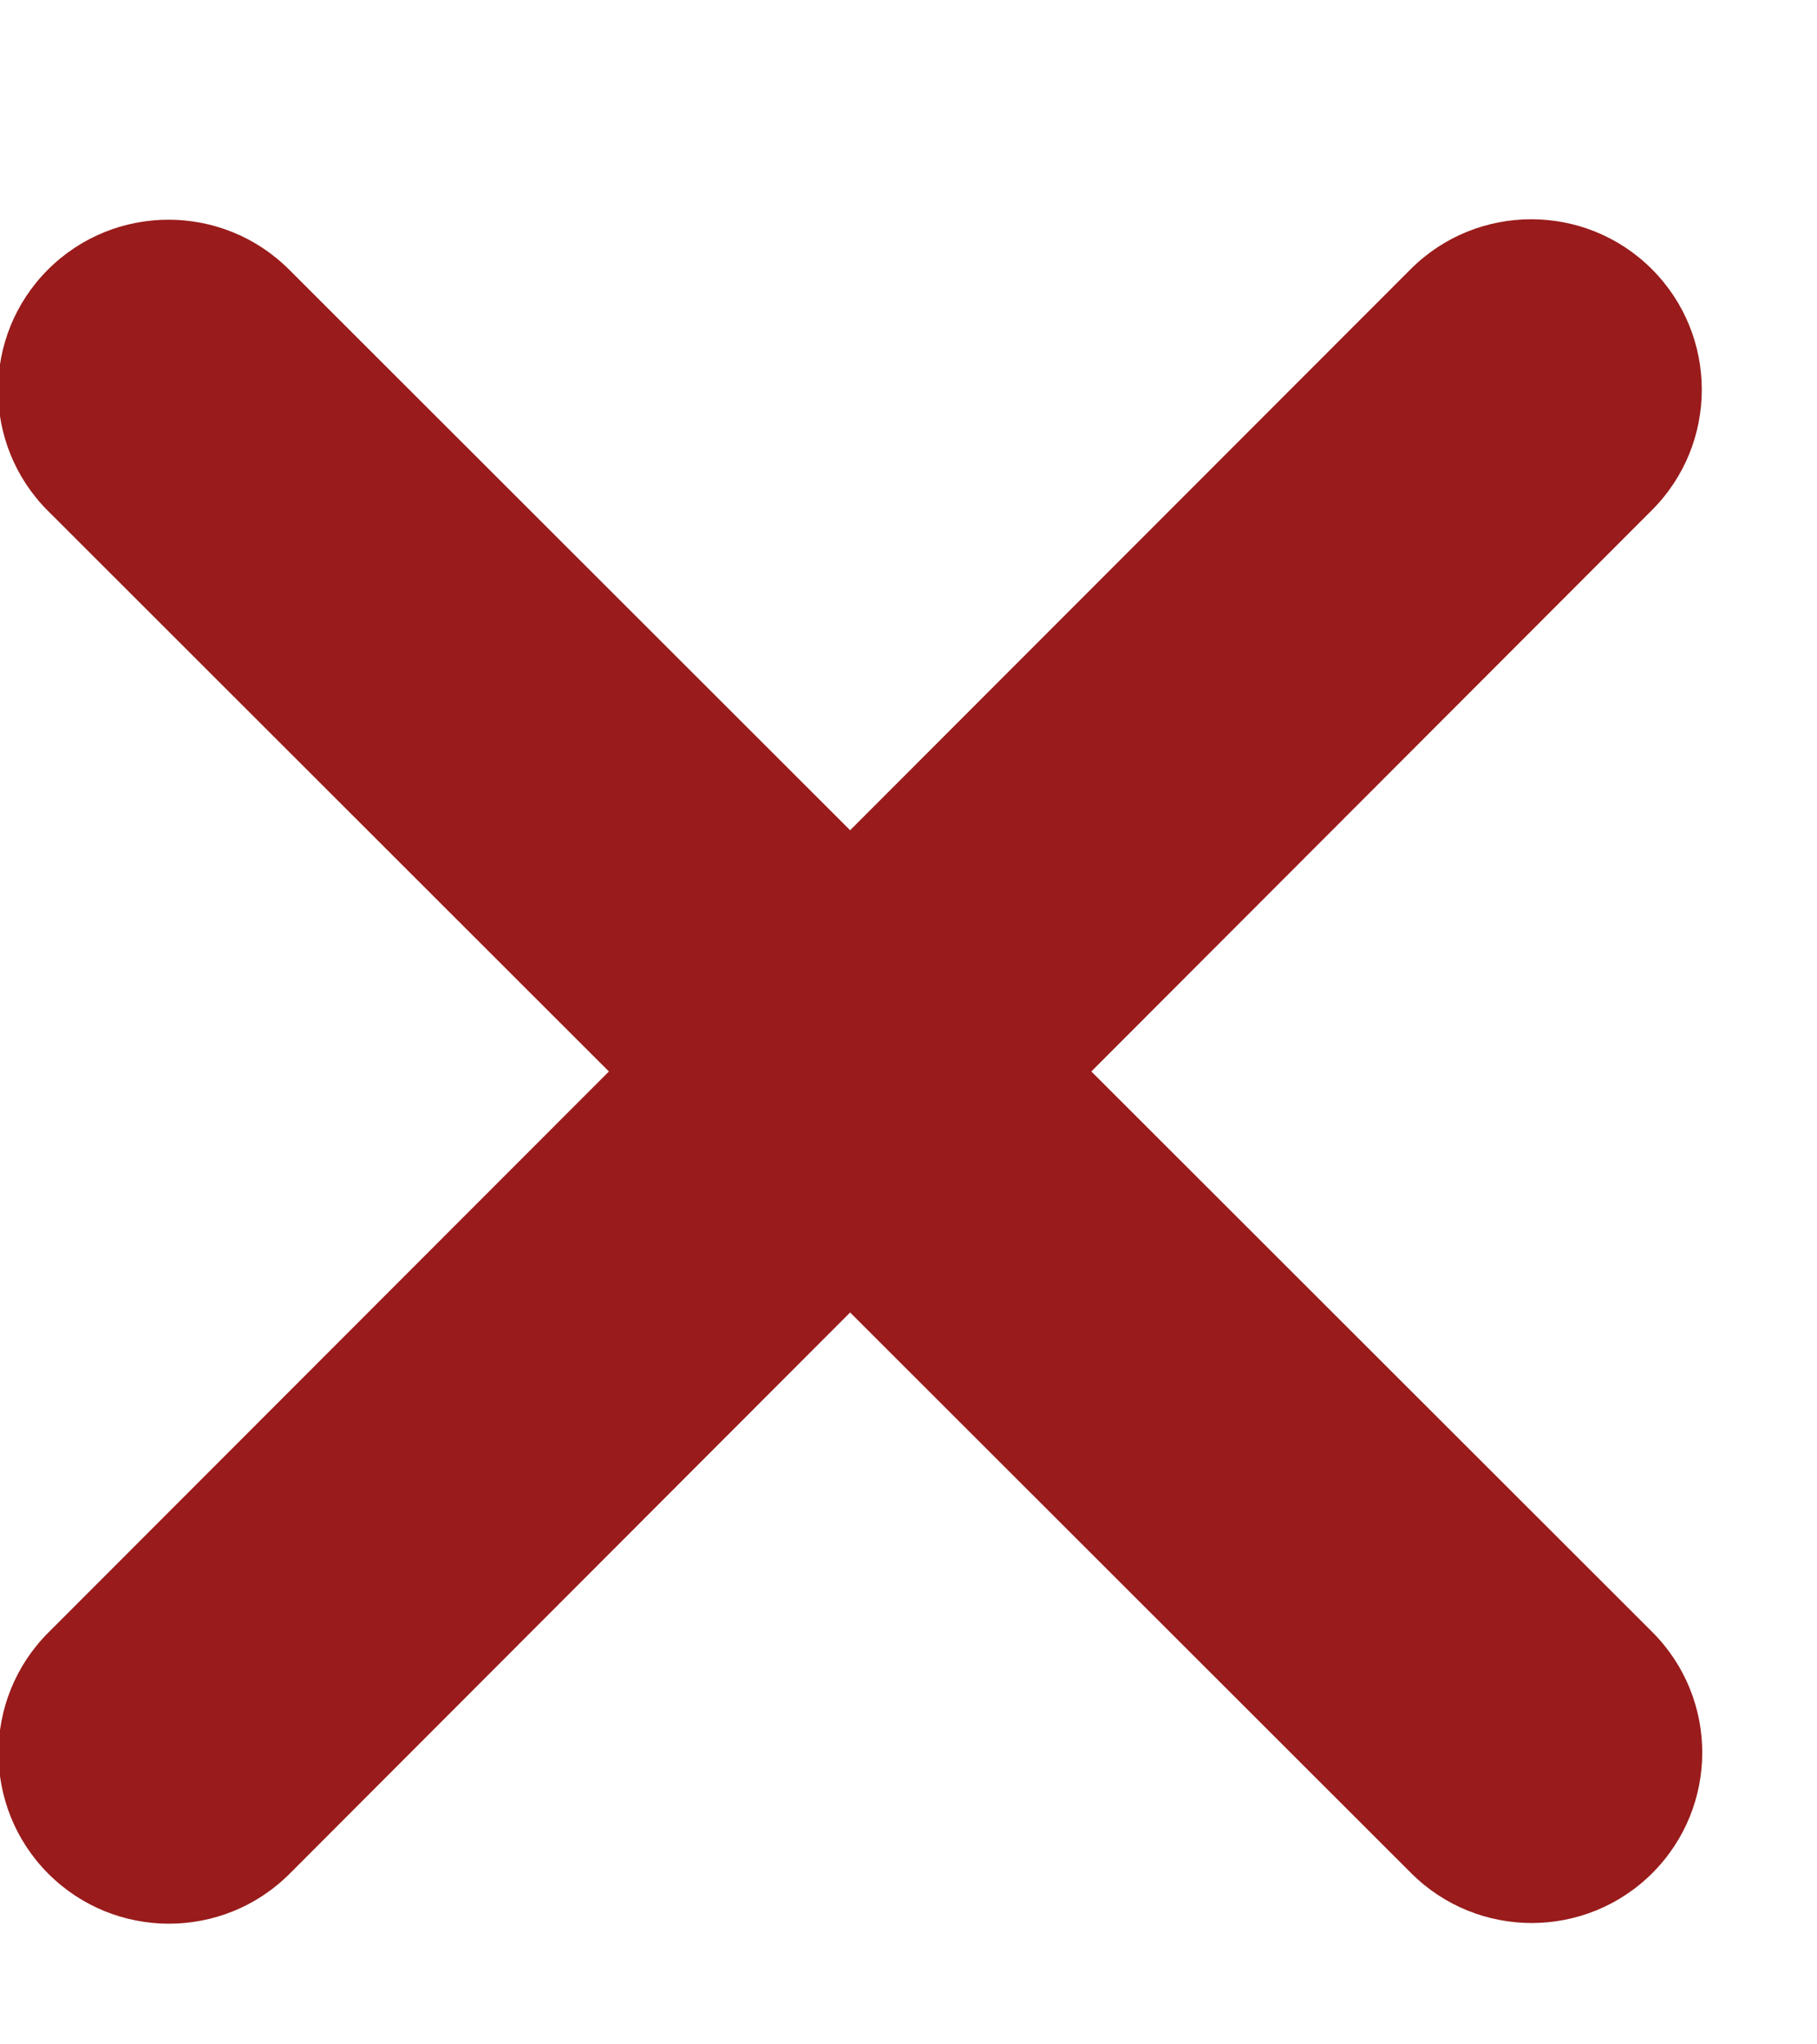 <svg width="8" height="9" viewBox="0 0 8 9" fill="none" xmlns="http://www.w3.org/2000/svg">
<path d="M7.273 2.246C7.566 1.953 7.566 1.478 7.273 1.185C6.98 0.892 6.504 0.892 6.211 1.185L3.743 3.655L1.273 1.187C0.98 0.894 0.504 0.894 0.211 1.187C-0.082 1.48 -0.082 1.956 0.211 2.249L2.681 4.717L0.213 7.187C-0.08 7.48 -0.08 7.956 0.213 8.249C0.506 8.542 0.982 8.542 1.275 8.249L3.743 5.778L6.213 8.246C6.506 8.539 6.982 8.539 7.275 8.246C7.568 7.953 7.568 7.478 7.275 7.185L4.805 4.717L7.273 2.246Z" fill="#991B1B"/>
</svg>
